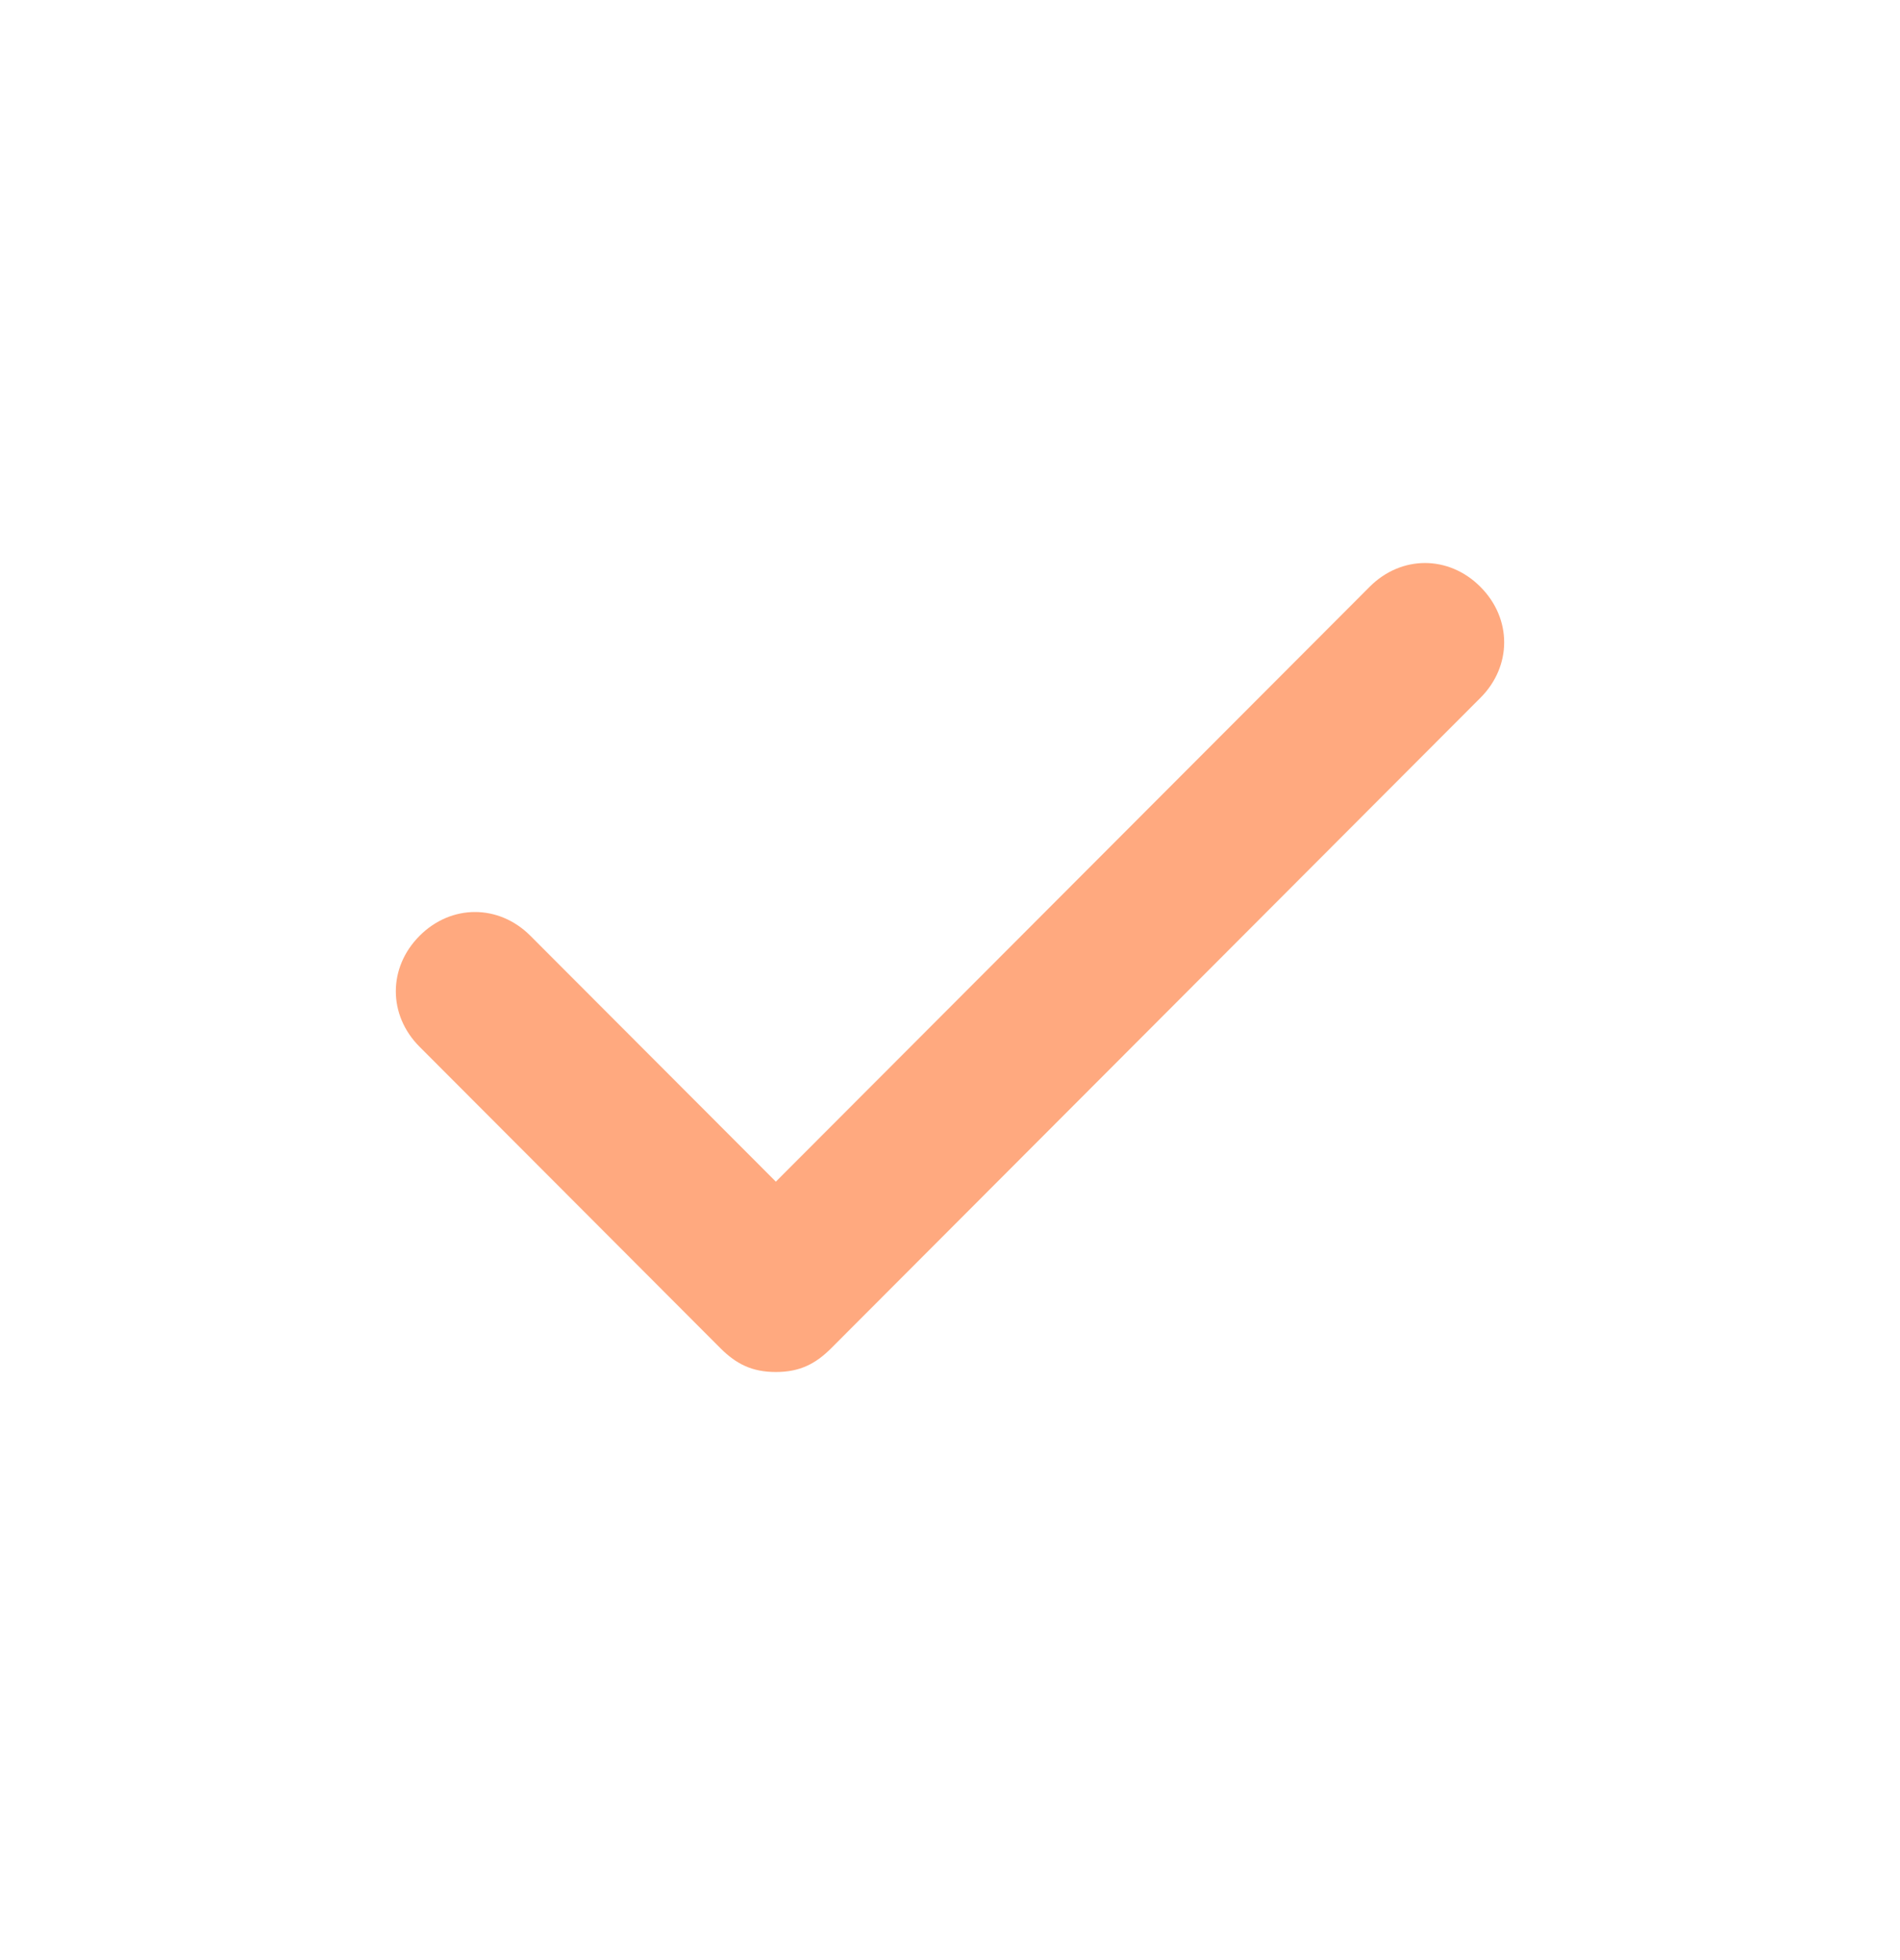 <svg width="32" height="33" viewBox="0 0 32 33" fill="none" xmlns="http://www.w3.org/2000/svg">
<g opacity="0.5">
<path d="M24.933 9.88C24.4 9.345 23.6 9.345 23.067 9.88L13.067 19.894L8.933 15.755C8.4 15.221 7.6 15.221 7.067 15.755C6.533 16.289 6.533 17.09 7.067 17.624L12.133 22.698C12.4 22.965 12.667 23.099 13.067 23.099C13.467 23.099 13.733 22.965 14 22.698L24.933 11.749C25.467 11.215 25.467 10.414 24.933 9.88Z" fill="#FF5400"/>
</g>
</svg>
